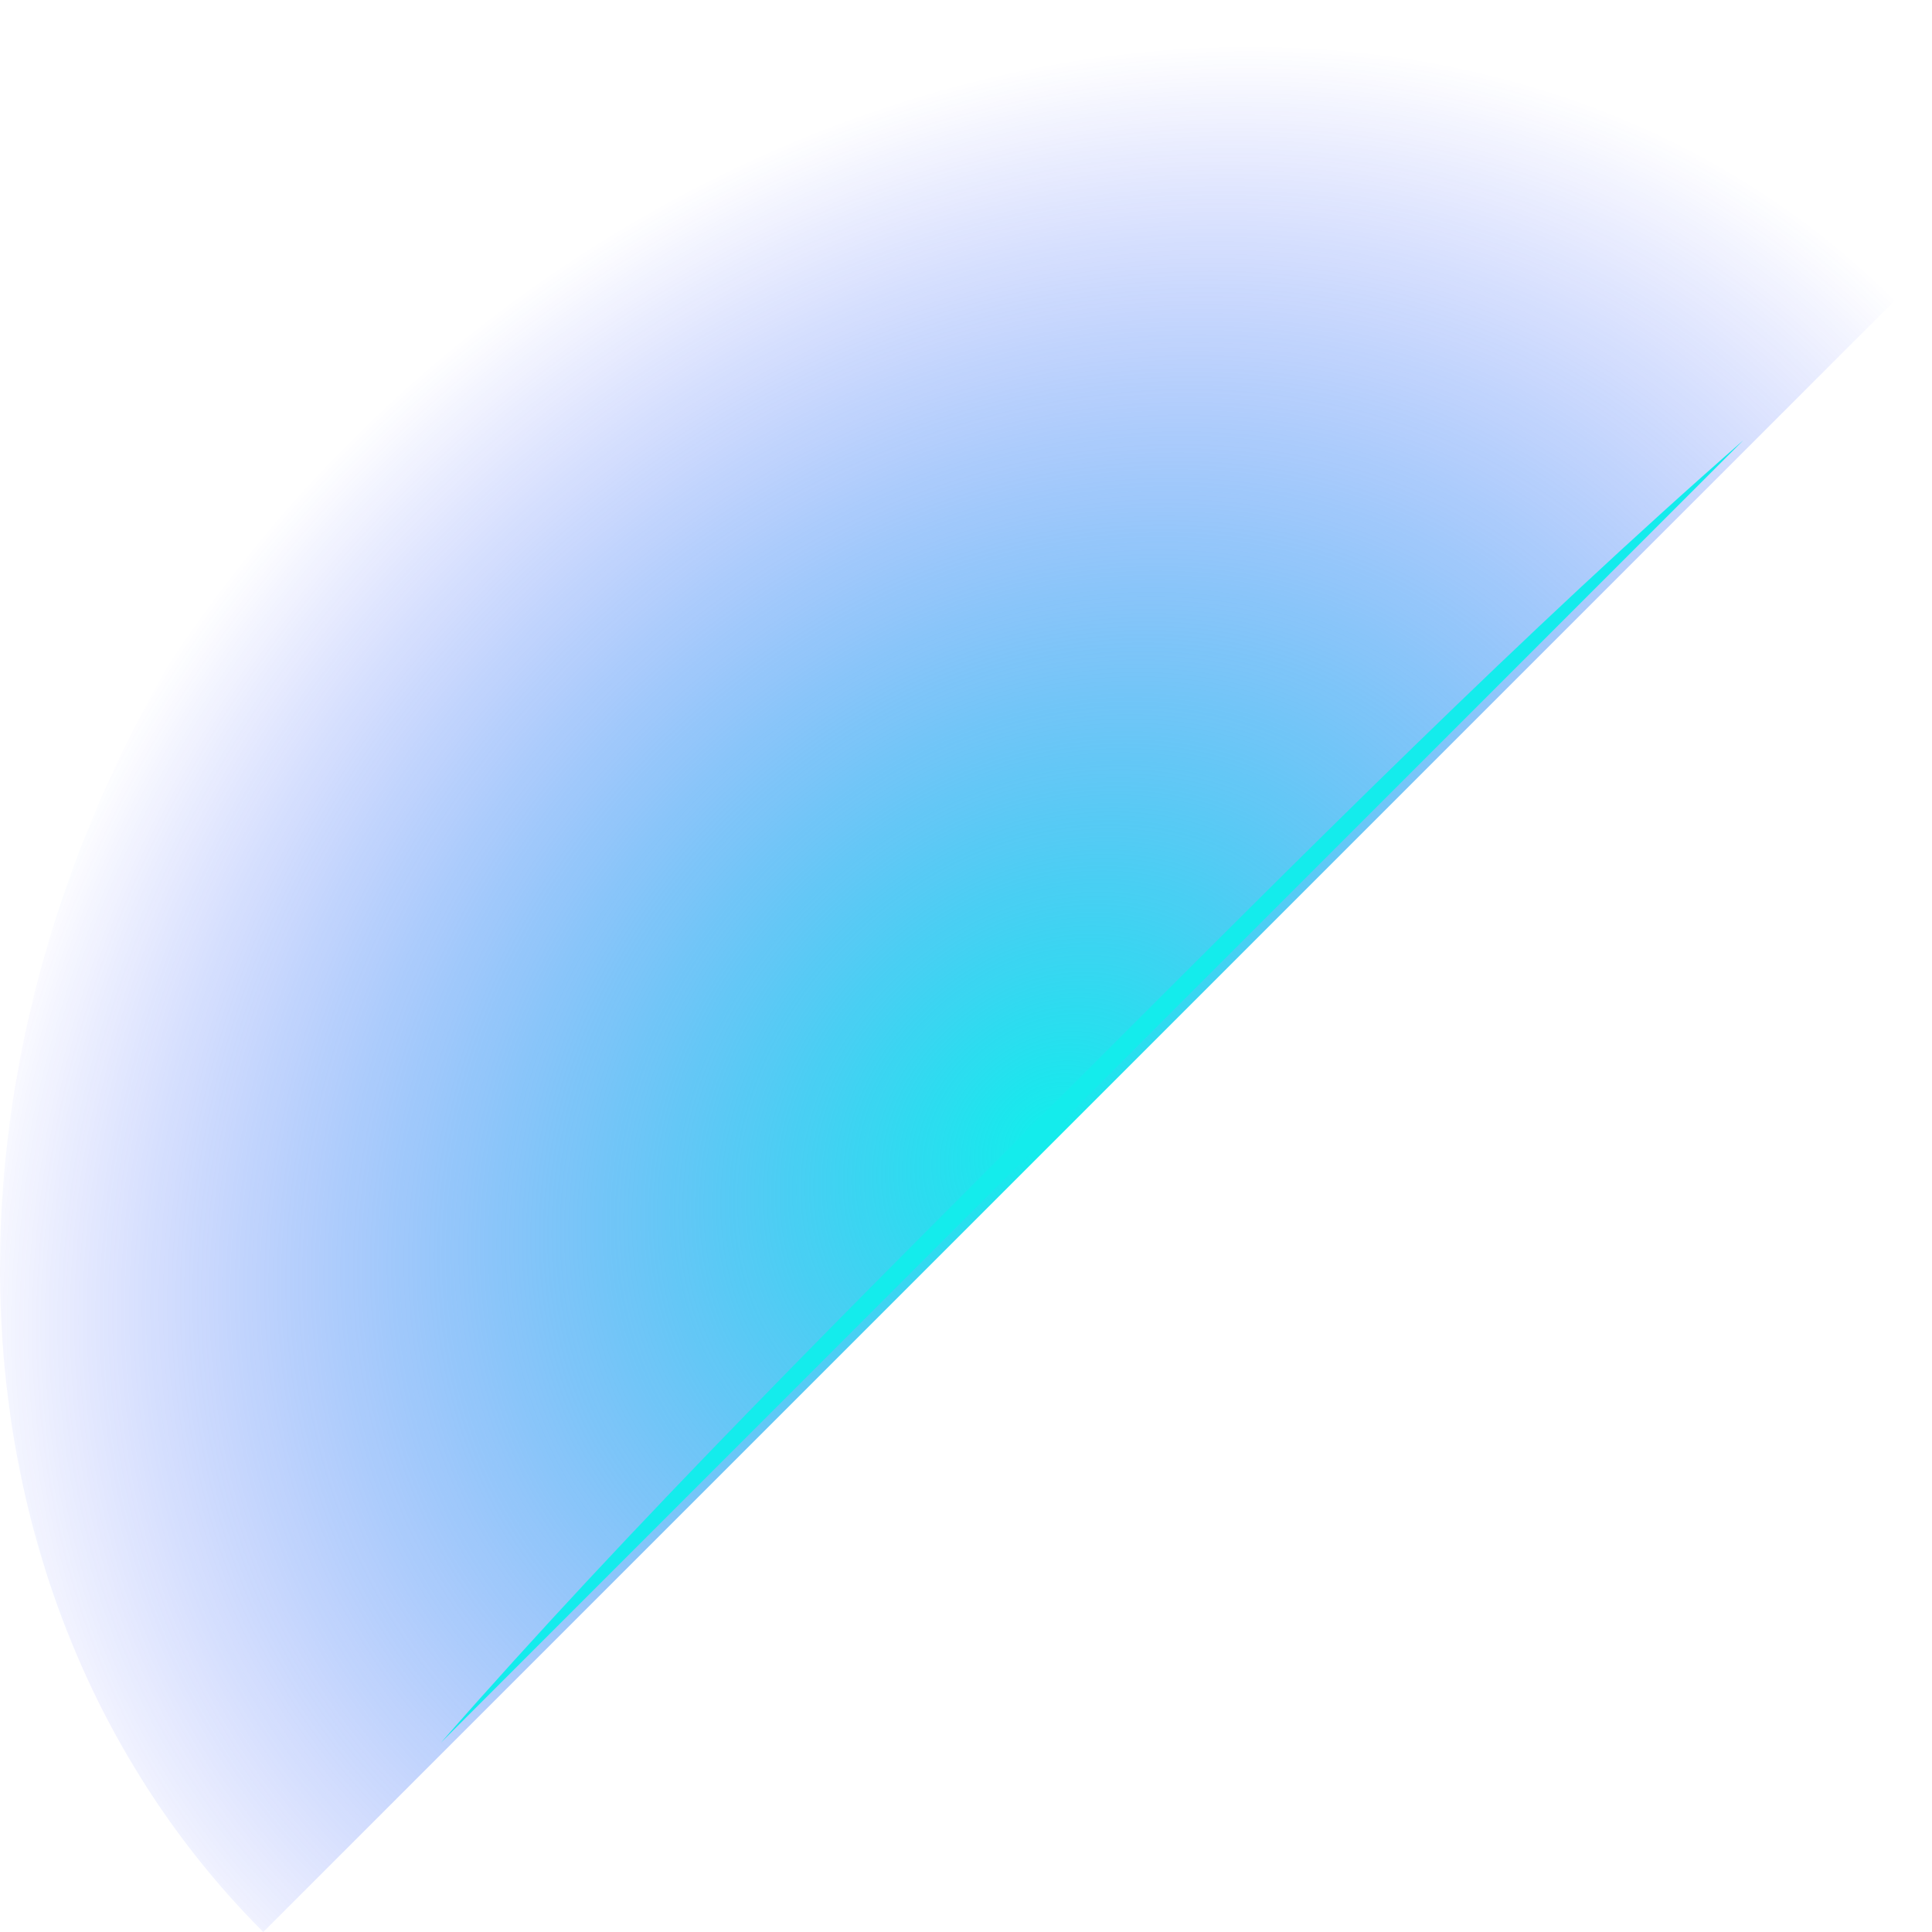 <?xml version="1.0" encoding="UTF-8"?>
<svg id="Layer_2" data-name="Layer 2" xmlns="http://www.w3.org/2000/svg" xmlns:xlink="http://www.w3.org/1999/xlink" viewBox="0 0 1669.37 1669.37">
  <defs>
    <style>
      .cls-1 {
        fill: #14ecec;
        filter: url(#drop-shadow-1);
      }

      .cls-2 {
        fill: url(#Degradado_sin_nombre_160);
      }
    </style>
    <radialGradient id="Degradado_sin_nombre_160" data-name="Degradado sin nombre 160" cx="4066.86" cy="5520.67" fx="4066.86" fy="5520.67" r="1" gradientTransform="translate(6487267.23 -1472770.12) rotate(-135) scale(871.54 -1019.55)" gradientUnits="userSpaceOnUse">
      <stop offset=".02" stop-color="#14ecec"/>
      <stop offset="1" stop-color="#192afc" stop-opacity="0"/>
    </radialGradient>
    <filter id="drop-shadow-1" filterUnits="userSpaceOnUse">
      <feOffset dx="-4" dy="-6"/>
      <feGaussianBlur result="blur" stdDeviation="6"/>
      <feFlood flood-color="#14ecec" flood-opacity=".3"/>
      <feComposite in2="blur" operator="in"/>
      <feComposite in="SourceGraphic"/>
    </filter>
  </defs>
  <g id="Cut">
    <path class="cls-2" d="M1669.37,227.51c-80.93-80.93-179.71-142.42-290.71-180.96C1267.66,8.01,1146.61-6.83,1022.44,2.89c-124.17,9.72-249.04,43.8-367.47,100.3-118.44,56.5-228.12,134.3-322.8,228.98-94.67,94.67-172.48,204.36-228.98,322.8C46.69,773.4,12.61,898.27,2.89,1022.44c-9.72,124.17,5.11,245.21,43.65,356.21,38.54,111,100.03,209.79,180.96,290.72L1669.37,227.51Z"/>
    <path class="cls-1" d="M385.03,1511.73L1510.38,386.39c-188.59,164.99-376.42,353.88-573.13,550.59-196.72,196.72-387.23,386.17-552.22,574.75Z"/>
  </g>
</svg>